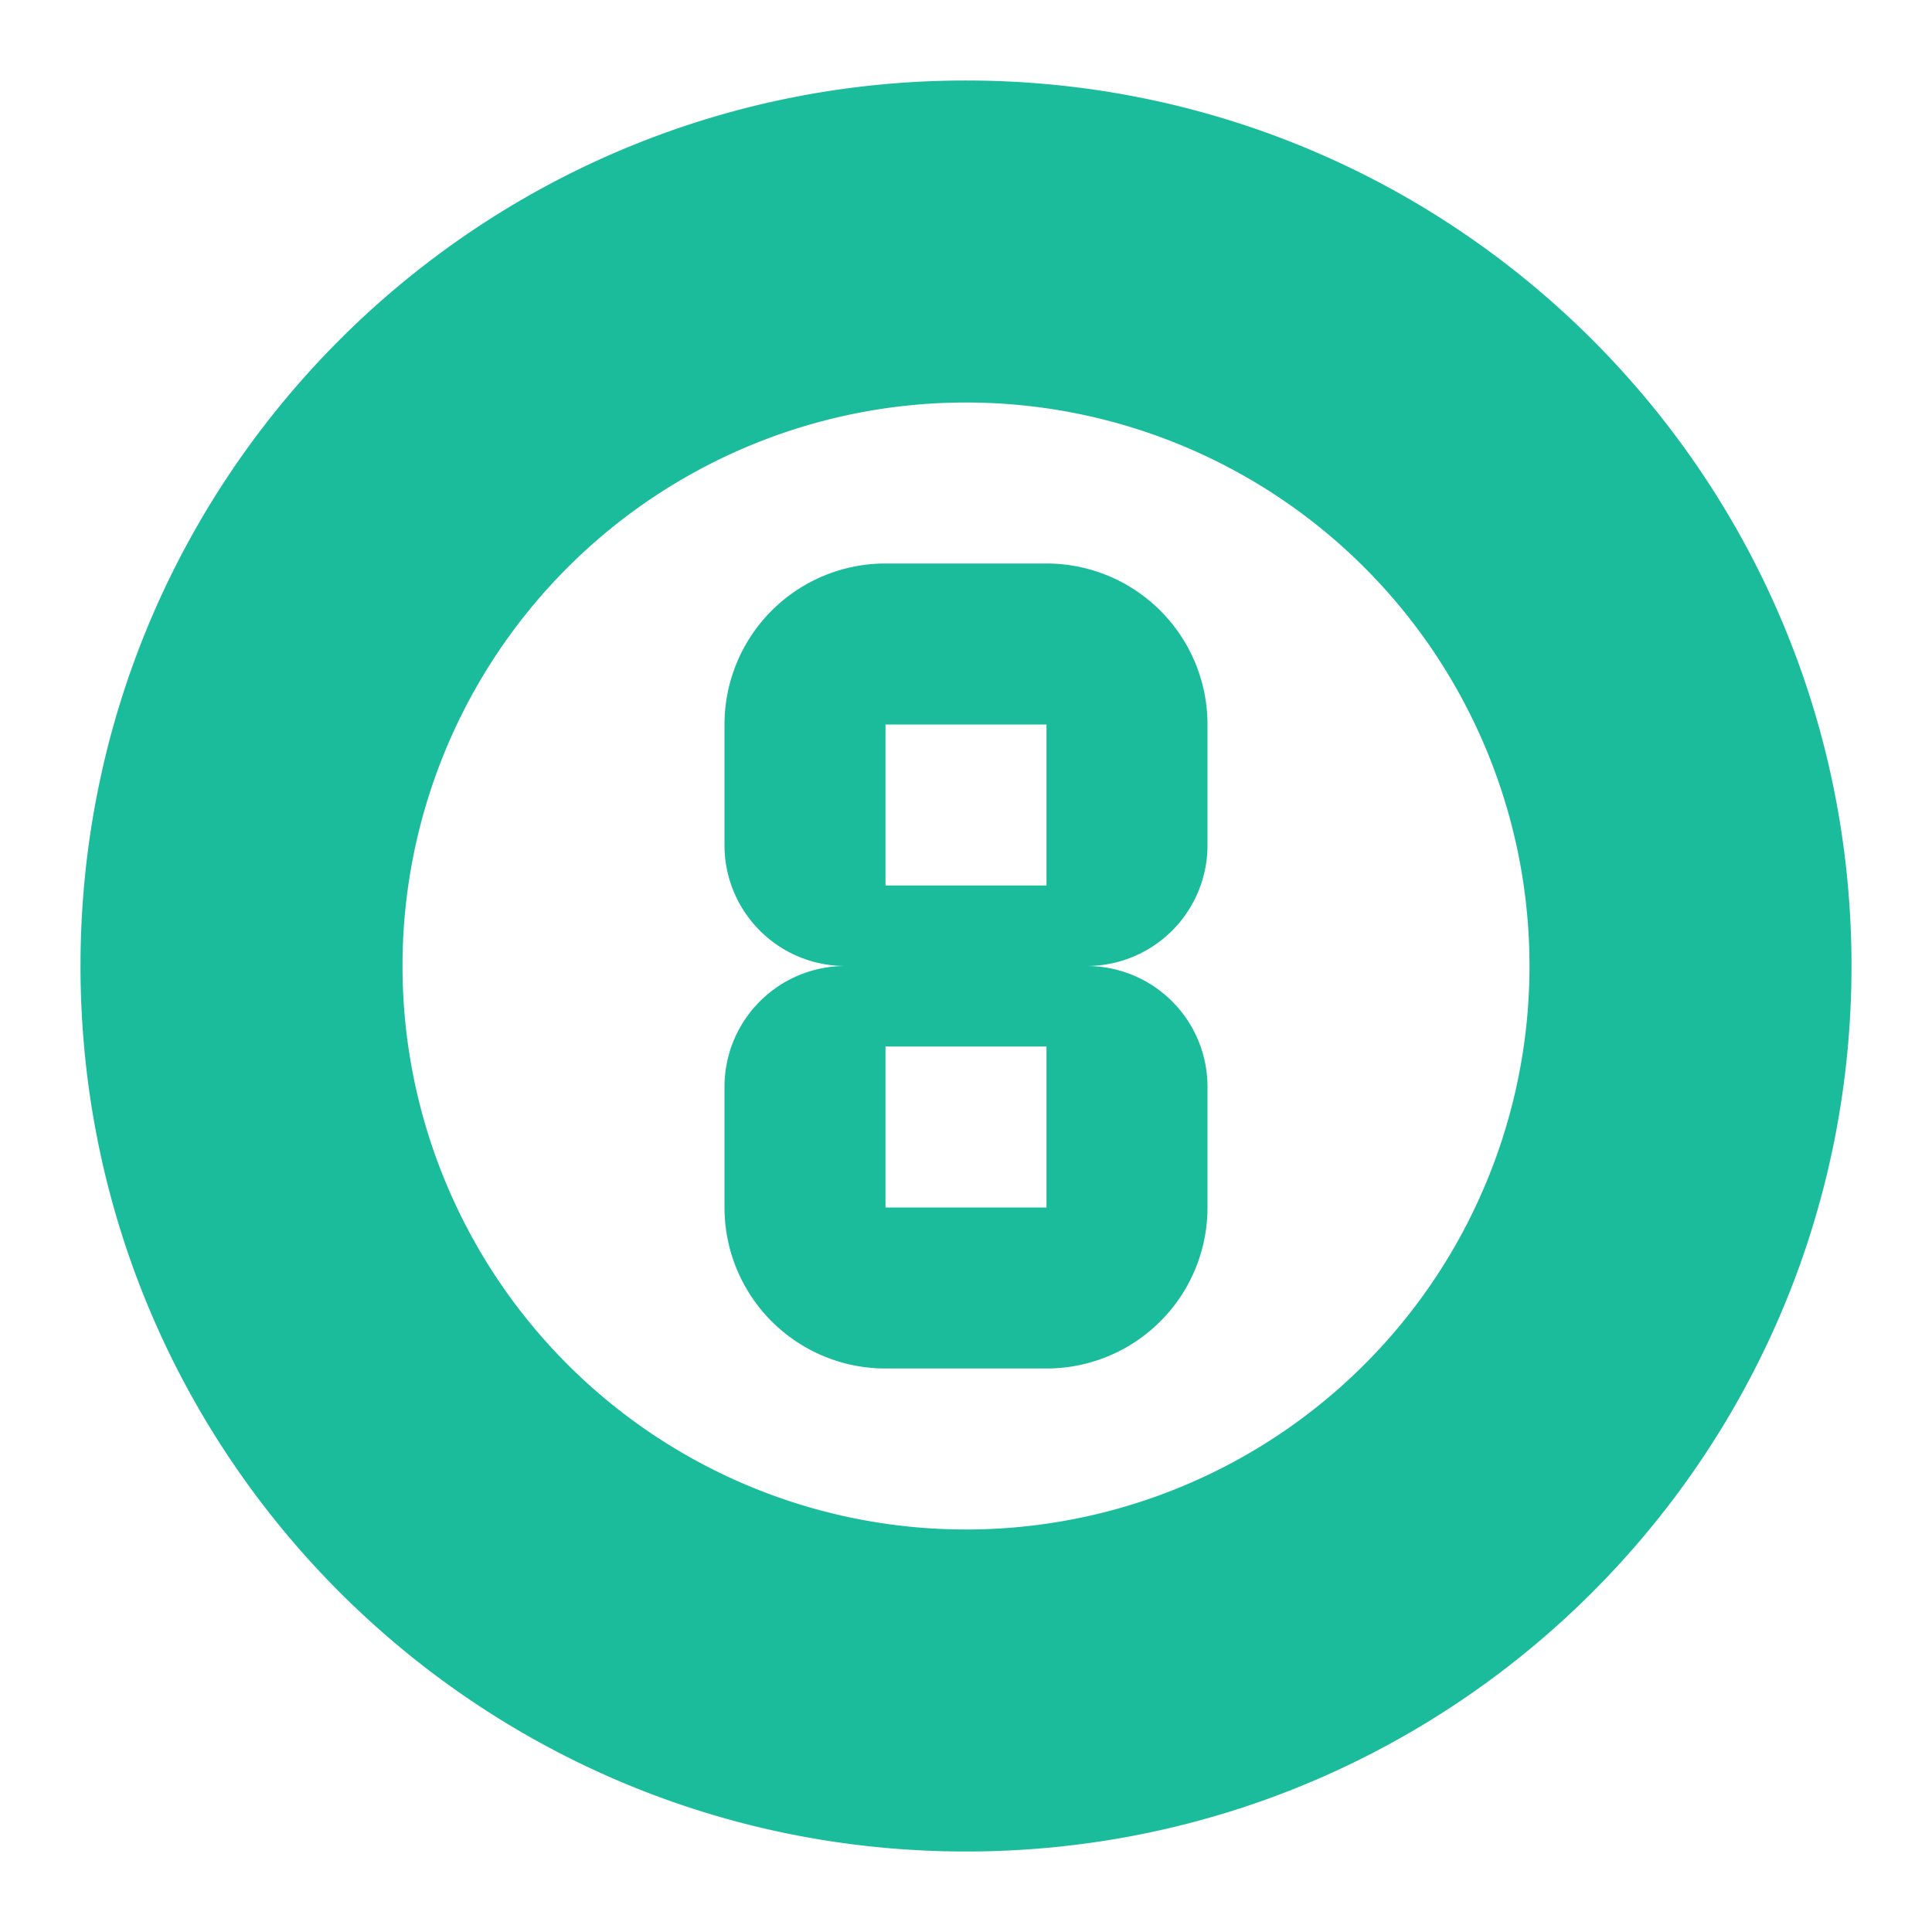 <svg xmlns="http://www.w3.org/2000/svg" width="5em" height="5em" viewBox="0 0 24 24"><path fill="#1abc9c" d="M11 13h2v2h-2m0-6h2v2h-2m0 6h2a2 2 0 0 0 2-2v-1.5a1.5 1.5 0 0 0-1.5-1.5a1.5 1.5 0 0 0 1.5-1.5V9a2 2 0 0 0-2-2h-2a2 2 0 0 0-2 2v1.5a1.5 1.5 0 0 0 1.5 1.5A1.5 1.5 0 0 0 9 13.5V15a2 2 0 0 0 2 2m1-16C5.92 1 1 5.92 1 12s4.92 11 11 11s11-4.92 11-11S18.08 1 12 1m0 18a7 7 0 0 1-7-7a7 7 0 0 1 7-7a7 7 0 0 1 7 7a7 7 0 0 1-7 7"/></svg>